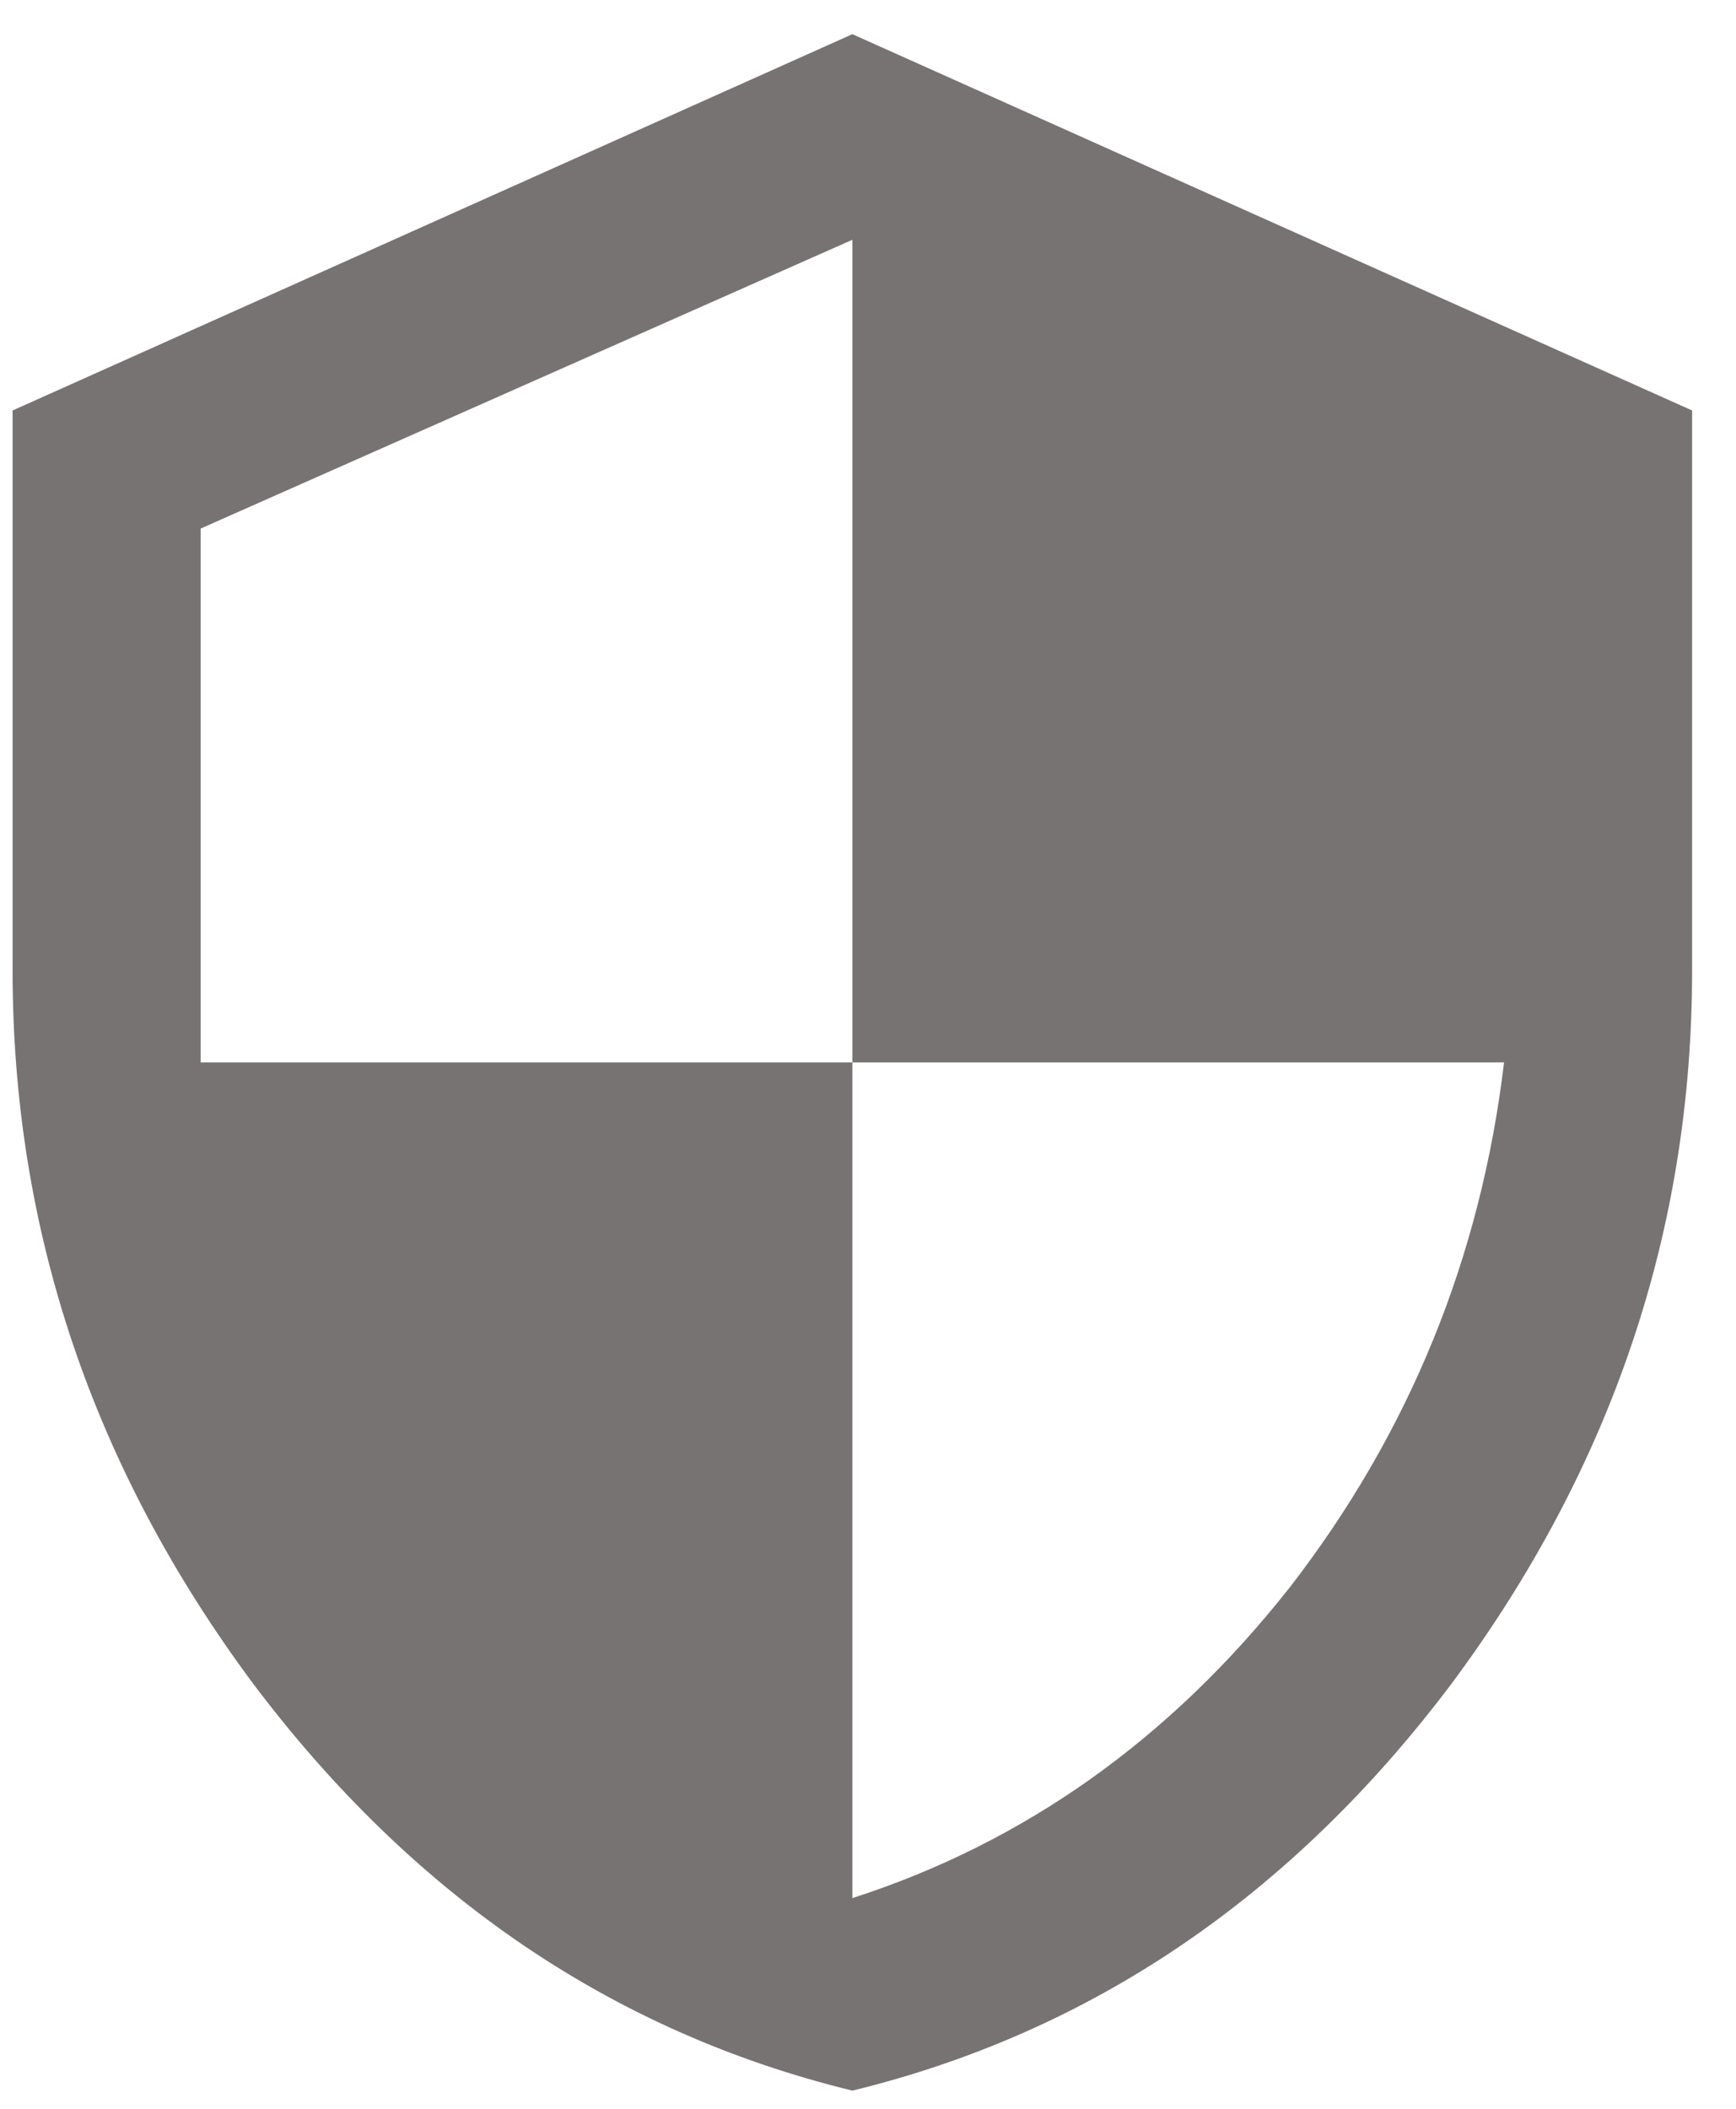 <svg width="28" height="34" viewBox="0 0 28 34" fill="none" xmlns="http://www.w3.org/2000/svg">
<path d="M13.748 0.551L27.292 6.618V15.647C27.292 19.833 25.999 23.666 23.412 27.146C20.826 30.579 17.604 32.766 13.748 33.707C9.891 32.766 6.67 30.579 4.083 27.146C1.496 23.666 0.203 19.833 0.203 15.647V6.618L13.748 0.551ZM13.748 17.129V30.603C16.522 29.709 18.874 28.04 20.802 25.594C22.73 23.102 23.883 20.28 24.259 17.129H13.748ZM13.748 17.129V3.866L3.236 8.522V17.129H13.748Z" fill="#777373"/>
</svg>
